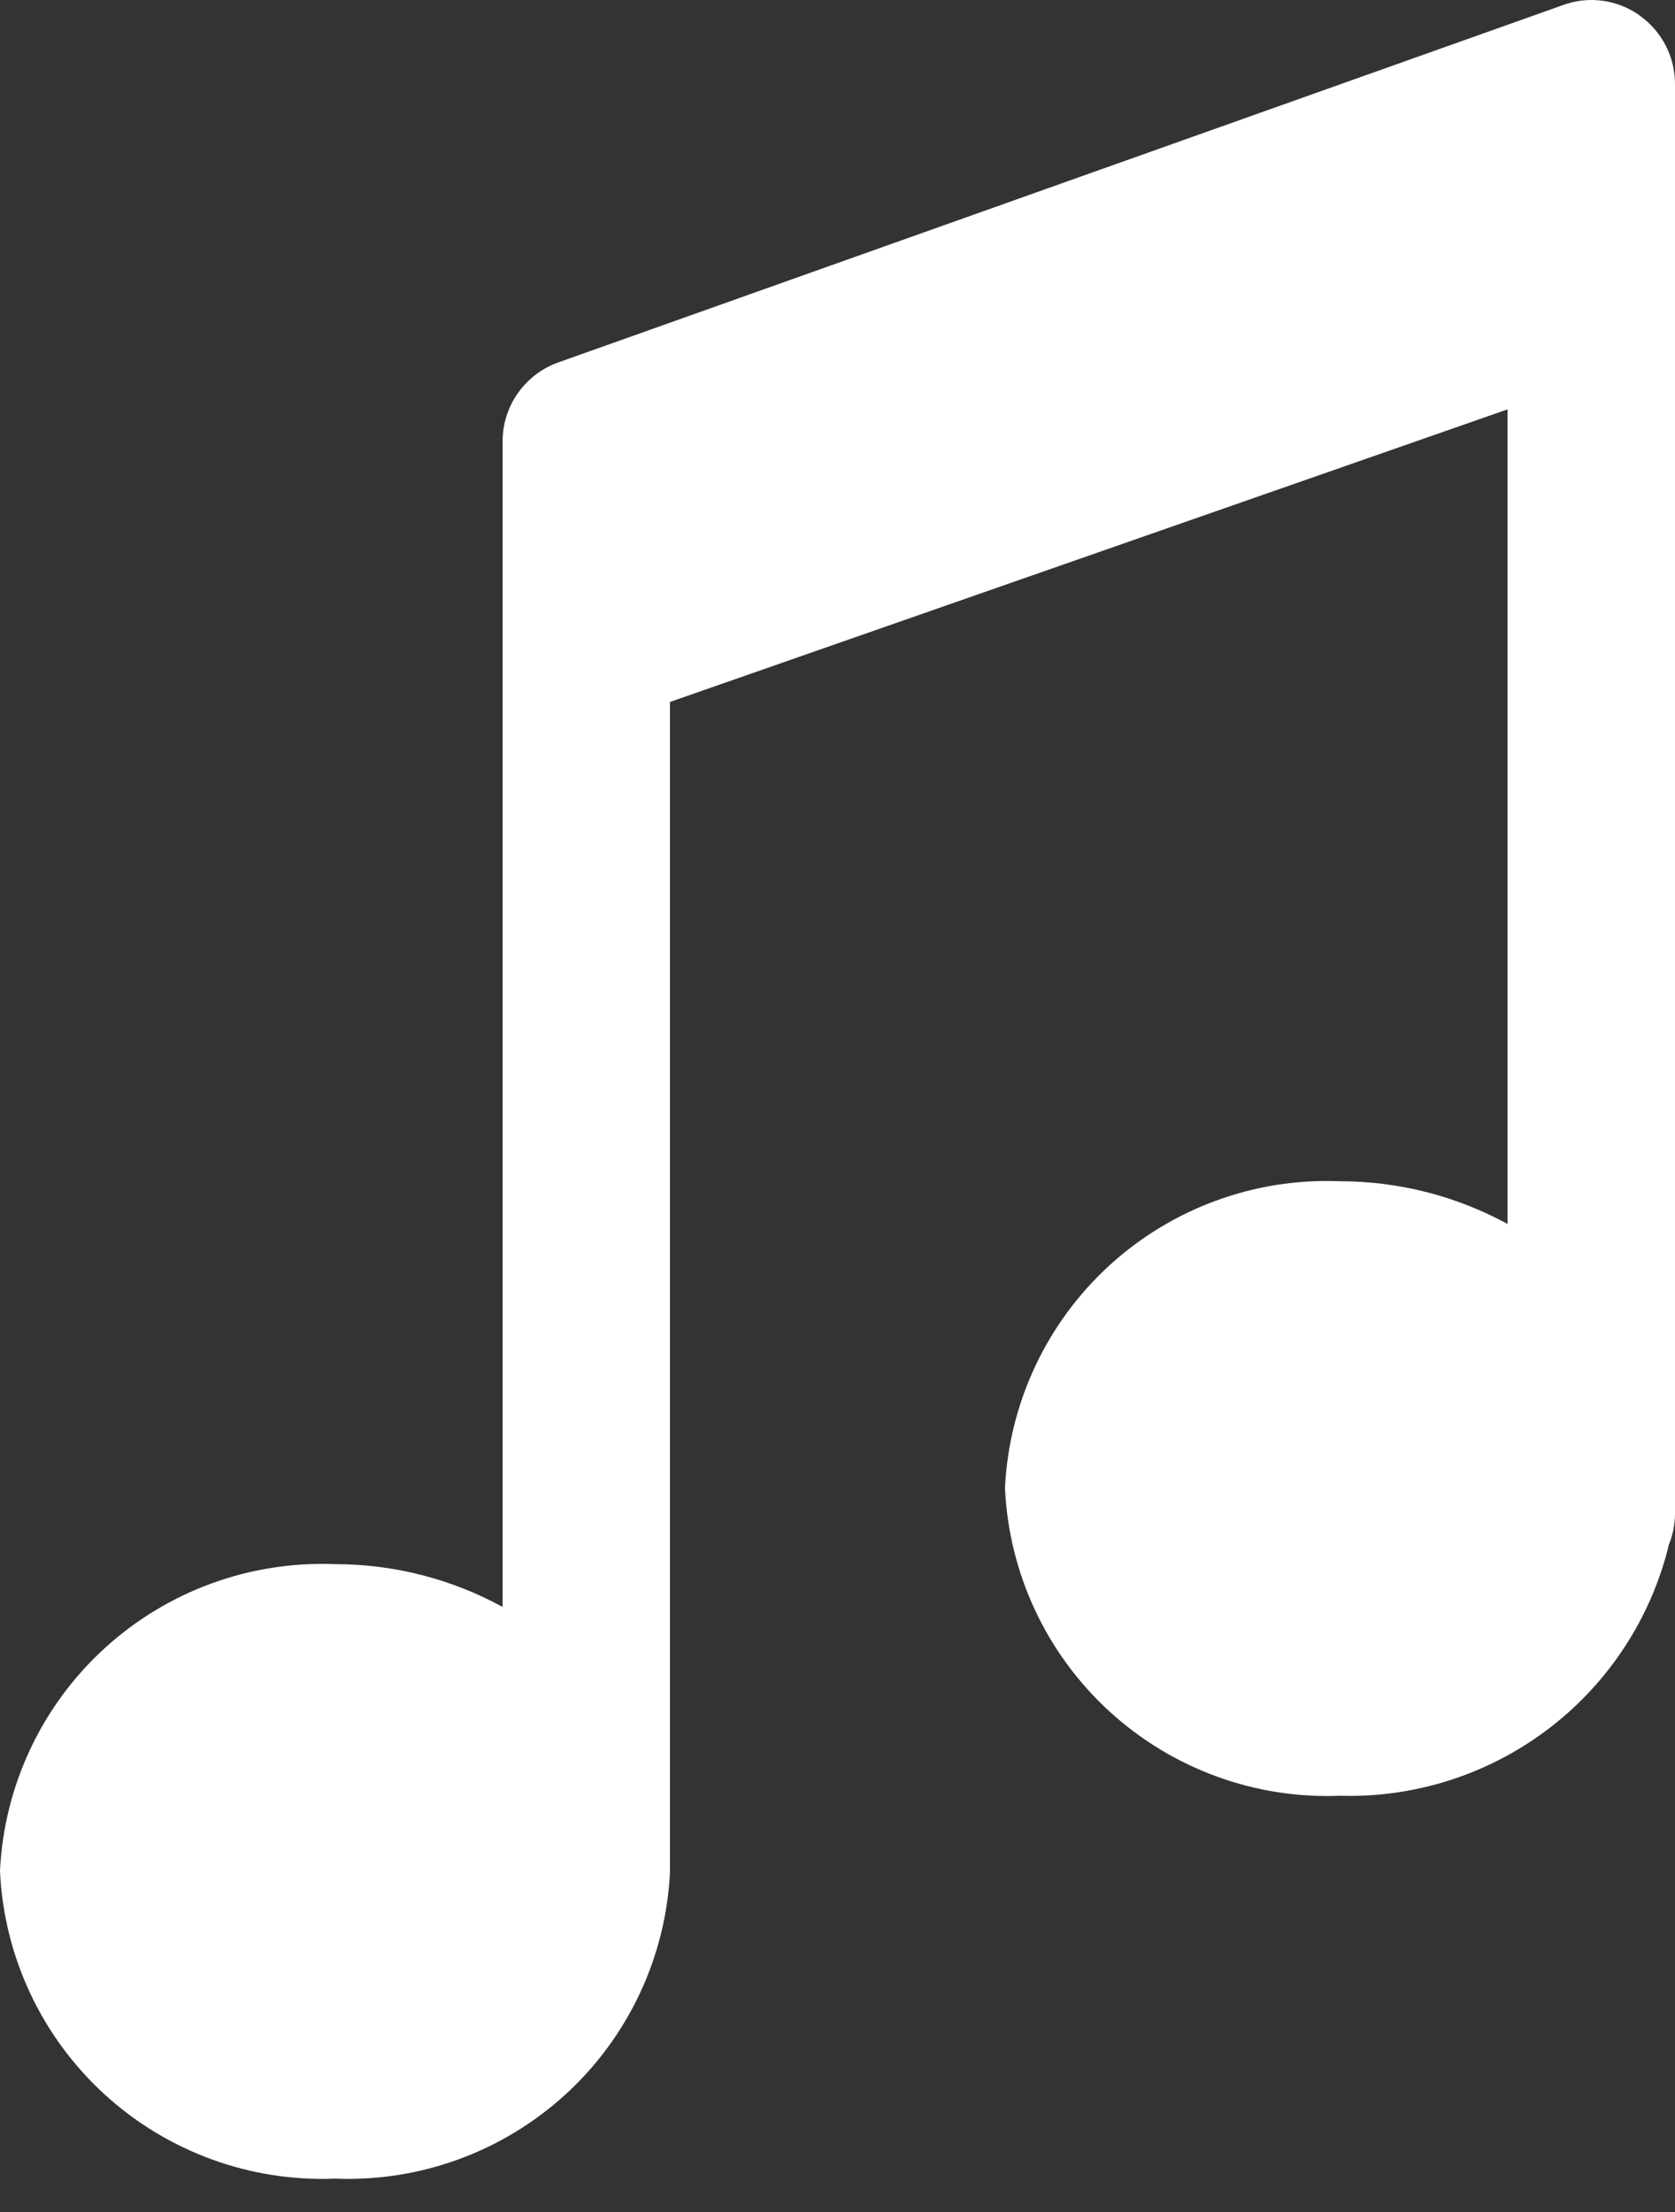 <svg width="50" height="66" viewBox="0 0 50 66" fill="none" xmlns="http://www.w3.org/2000/svg">
<rect x="0" y="0" width="50" height="66" fill="#333333" stroke="none"/>
<path d="M48.946 0.462C48.618 0.227 48.237 0.076 47.836 0.022C47.436 -0.032 47.029 0.013 46.65 0.153L46.666 0.148L16.663 10.814C16.178 10.988 15.758 11.307 15.46 11.728C15.163 12.15 15.003 12.652 15.003 13.168V47.946C13.469 47.108 11.75 46.669 10.003 46.67C7.467 46.568 4.991 47.471 3.118 49.184C1.245 50.896 0.124 53.279 0 55.814V55.836C0.119 58.378 1.24 60.769 3.118 62.487C4.995 64.205 7.476 65.11 10.019 65.004H10C12.536 65.107 15.009 64.203 16.882 62.491C18.755 60.778 19.876 58.395 20 55.86V20.944L45 12.215V36.519C43.466 35.683 41.747 35.245 40 35.245H39.997C37.462 35.142 34.988 36.046 33.115 37.758C31.243 39.471 30.123 41.855 30 44.39V44.411C30.119 46.953 31.239 49.345 33.117 51.063C34.995 52.782 37.476 53.686 40.019 53.58H40L40.284 53.585C42.471 53.585 44.594 52.855 46.318 51.51C48.042 50.166 49.267 48.284 49.8 46.164L49.813 46.096C49.934 45.804 49.998 45.491 50 45.175V2.504C50 2.106 49.905 1.713 49.722 1.358C49.539 1.004 49.274 0.698 48.949 0.468L48.941 0.462H48.946Z" fill="white"/>
</svg>
